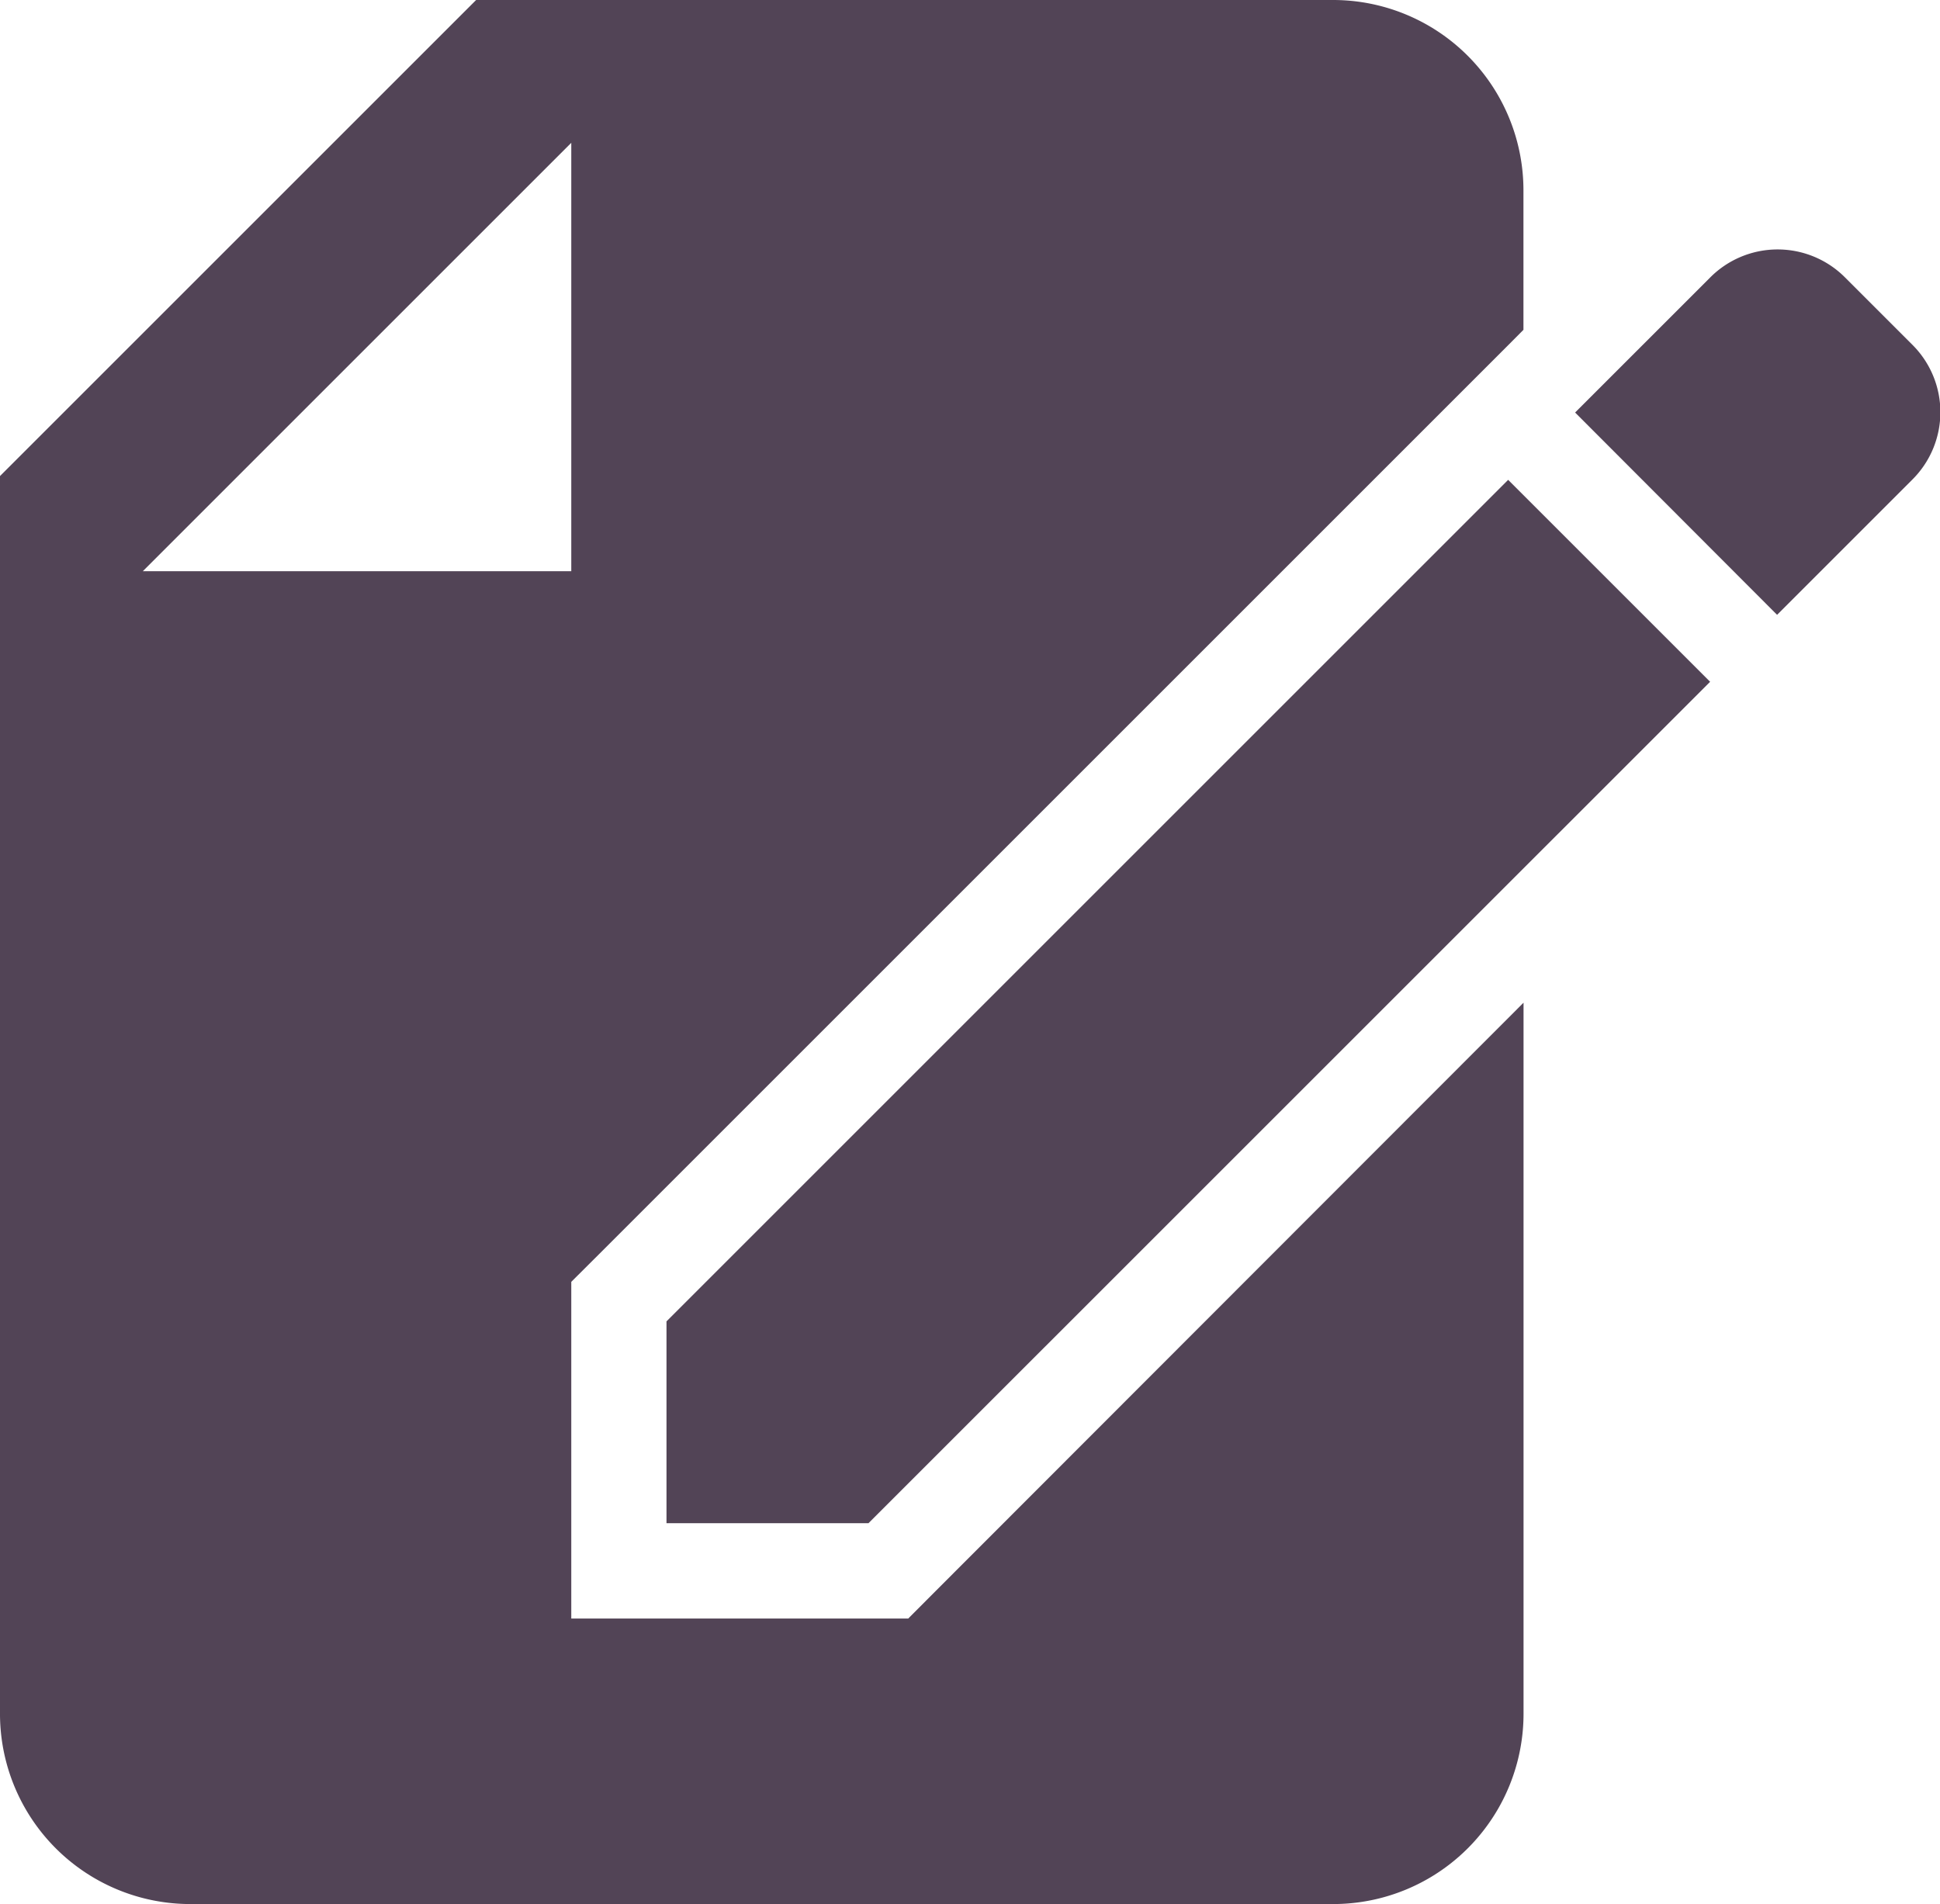 <svg id="Group_5083" data-name="Group 5083" xmlns="http://www.w3.org/2000/svg" width="21.554" height="21.158" viewBox="0 0 21.554 21.158">
  <path id="Path_3031" data-name="Path 3031" d="M13.4,19.675l-.309.31H9.347V16.244l.31-.309,9.351-9.351.748-.748.17-.171V4.116A2.115,2.115,0,0,0,17.811,2H8.29L3,7.29V21.042a2.115,2.115,0,0,0,2.116,2.116H17.811a2.115,2.115,0,0,0,2.116-2.116v-7.9ZM4.587,8.347,9.347,3.587V8.347Zm8.062,10.579H10.405V16.683l9.351-9.351L22,9.576ZM24.244,7.332l-1.5,1.5L20.5,6.584l1.5-1.5a1.057,1.057,0,0,1,1.5,0l.748.748A1.057,1.057,0,0,1,24.244,7.332Z" transform="translate(-3 -2)" fill="#524456"/>
</svg>
